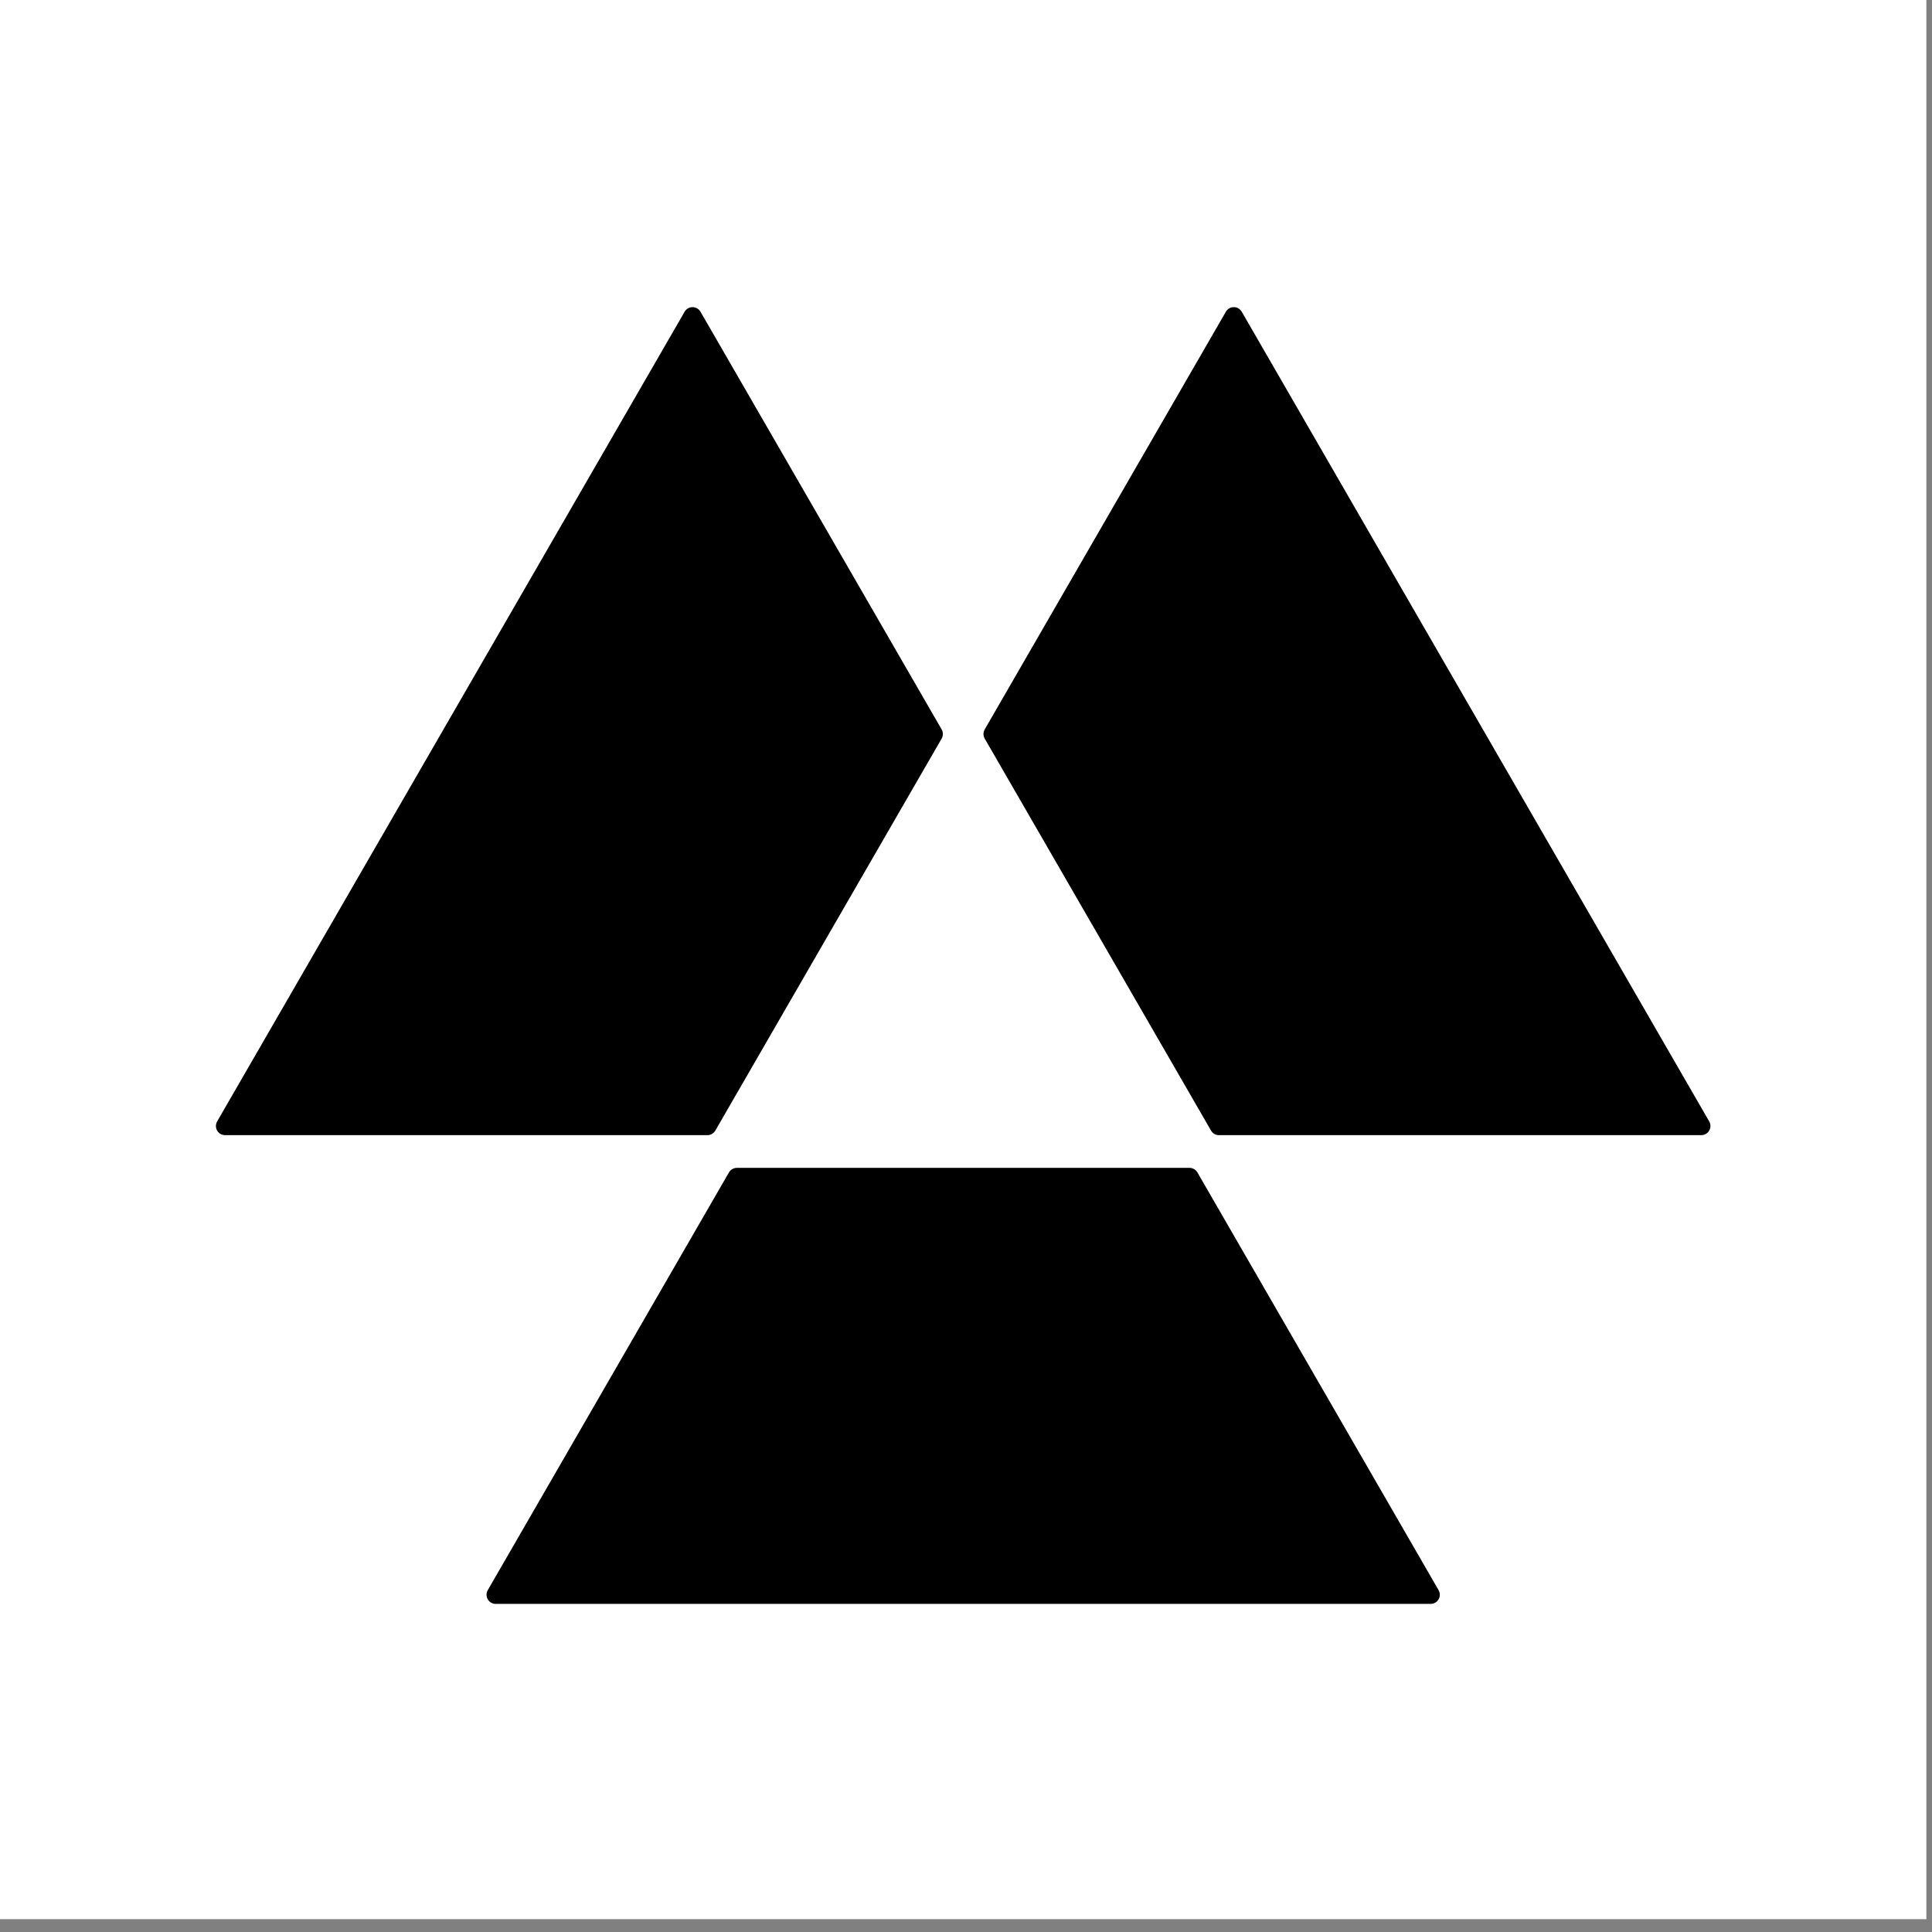 <?xml version="1.0" encoding="UTF-8" standalone="no"?>
<!DOCTYPE svg PUBLIC "-//W3C//DTD SVG 1.1//EN" "http://www.w3.org/Graphics/SVG/1.1/DTD/svg11.dtd">
<svg width="100%" height="100%" viewBox="0 0 1039 1039" version="1.1" xmlns="http://www.w3.org/2000/svg" xmlns:xlink="http://www.w3.org/1999/xlink" xml:space="preserve" xmlns:serif="http://www.serif.com/" style="fill-rule:evenodd;clip-rule:evenodd;stroke-linecap:round;stroke-linejoin:round;stroke-miterlimit:1;">
    <rect x="0" y="0" width="1039" height="1039" fill="#808080" stroke="none"/>
    <g transform="matrix(1,0,0,1,-2219,-17295)">
        <g id="Original">
        </g>
        <g transform="matrix(0.247,0,0,0.247,1756.42,14935.3)">
            <g transform="matrix(1,0,0,1,2153,-308)">
                <rect x="-284" y="9842" width="4198" height="4198" style="fill:white;"/>
            </g>
            <g transform="matrix(1.255,-2.78573e-16,2.78573e-16,1.255,-1724.04,9094.01)">
                <path d="M4093.27,2319.55L3256.47,2319.55L4067.5,914.802L4485.9,1639.5L4093.27,2319.55ZM4588.1,1639.5L5006.5,914.802L5817.53,2319.55L4980.73,2319.55L4588.1,1639.5ZM4929.63,2408.06L5348.03,3132.75L3725.97,3132.75L4144.37,2408.06L4929.63,2408.06Z" style="stroke:black;stroke-width:31.75px;"/>
            </g>
        </g>
    </g>
</svg>
